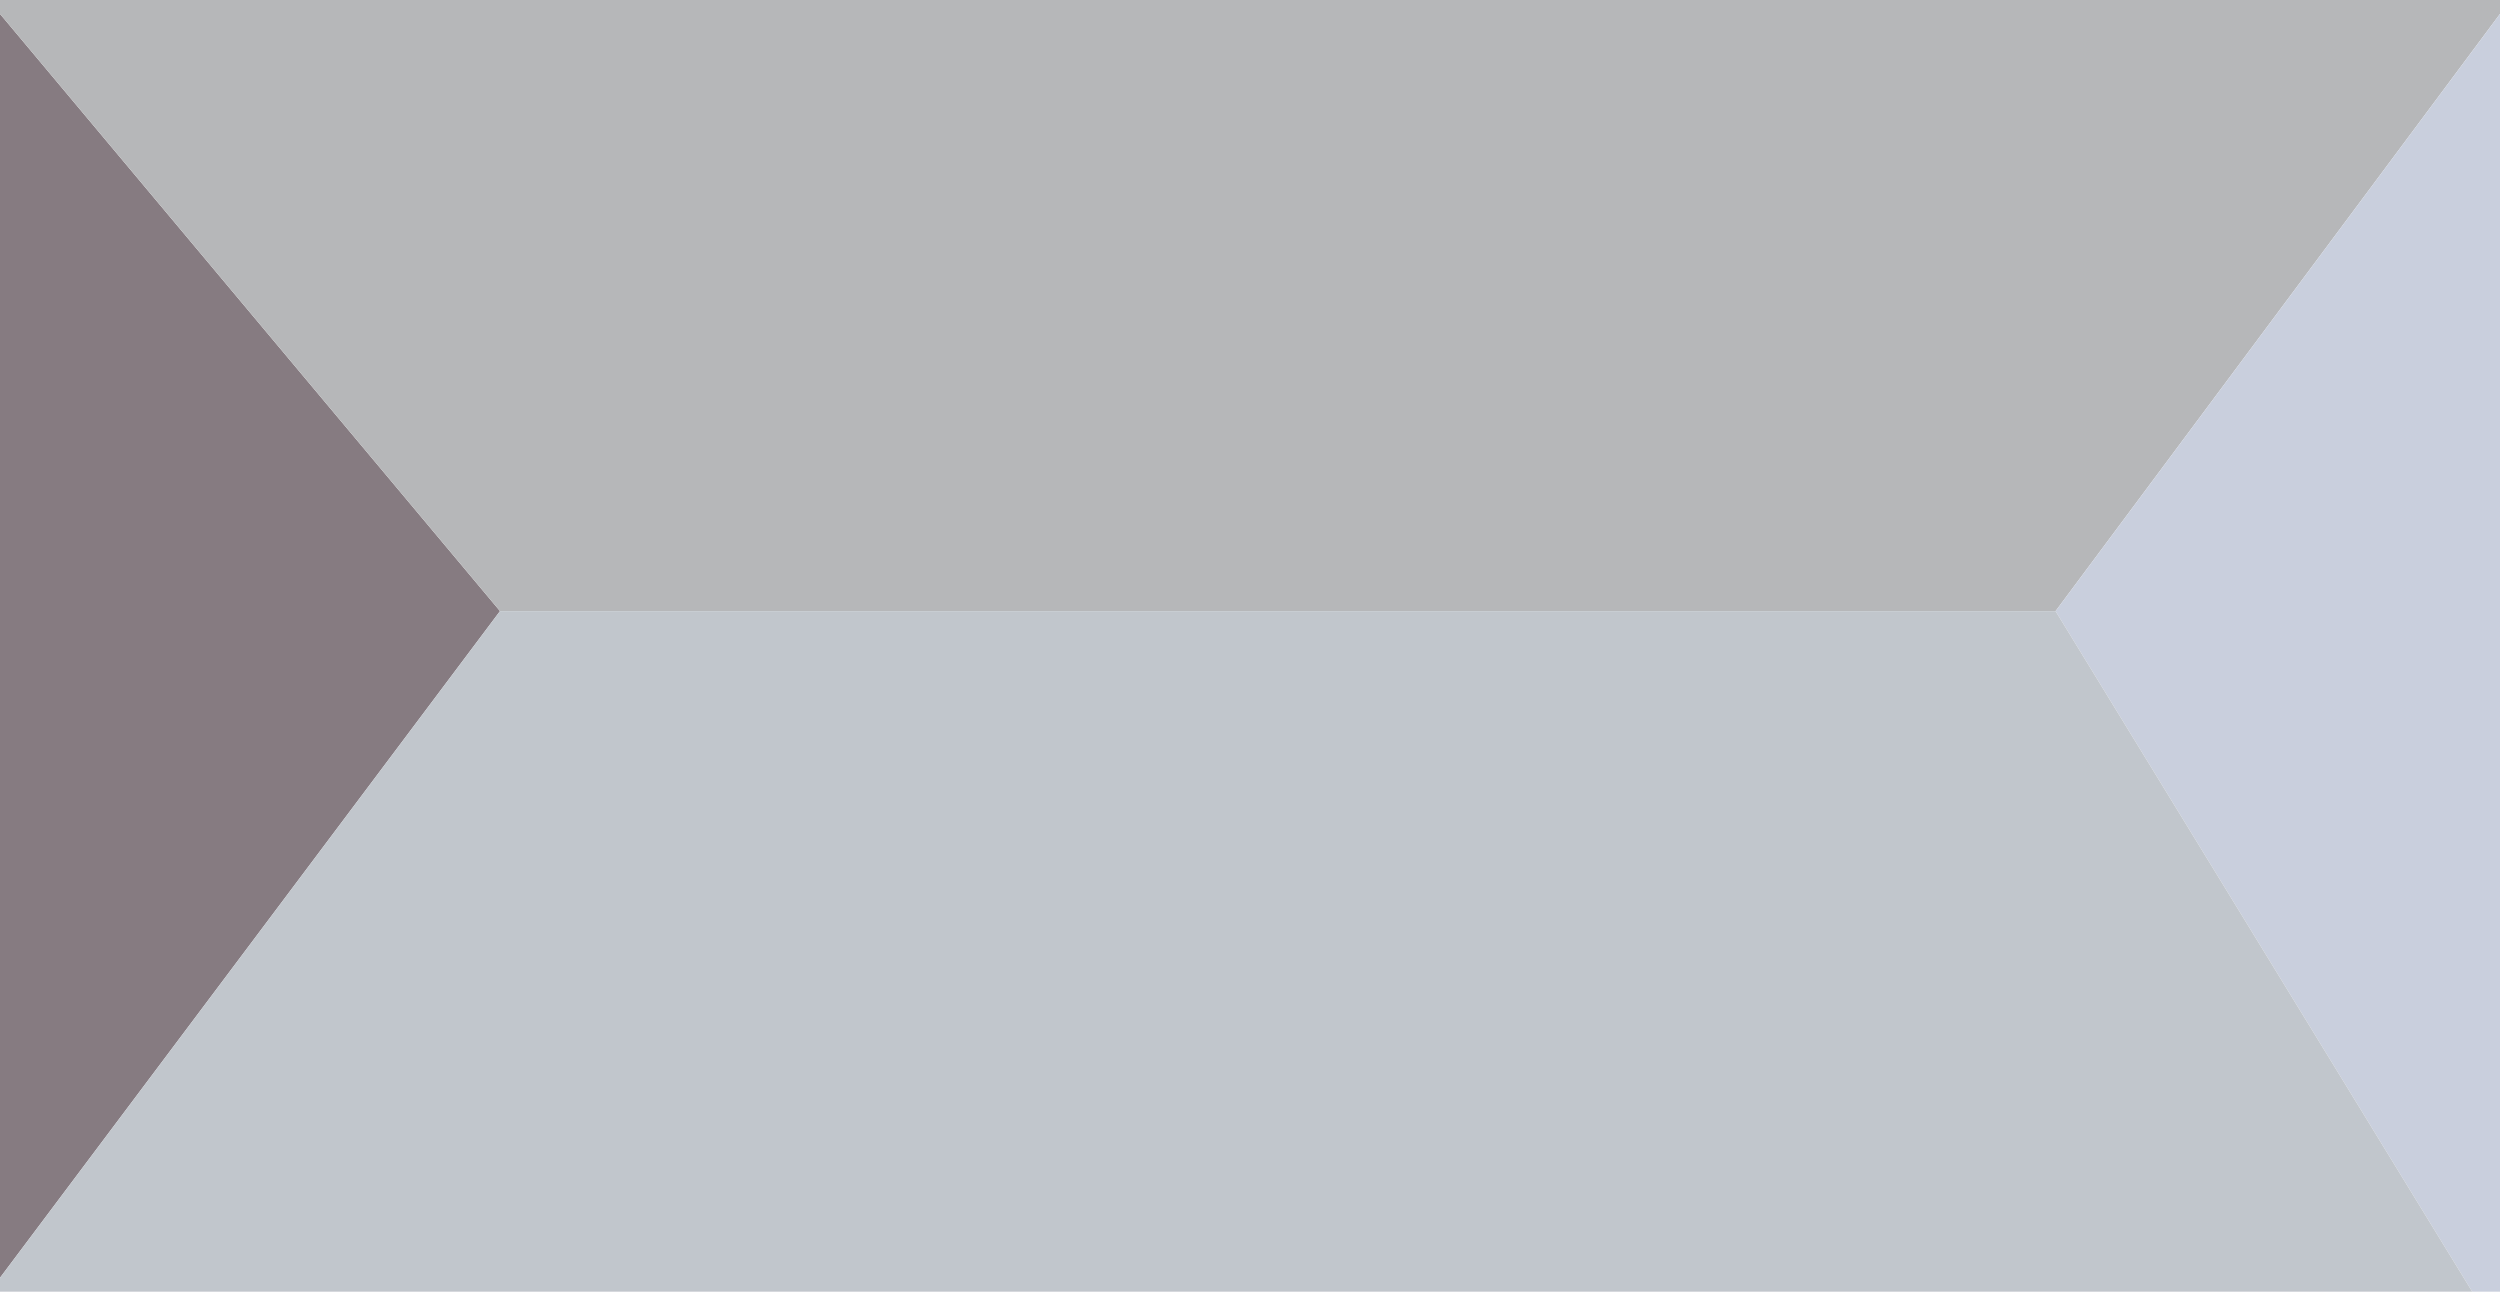 <?xml version="1.0" encoding="UTF-8" standalone="no"?>
<svg xmlns:ffdec="https://www.free-decompiler.com/flash" xmlns:xlink="http://www.w3.org/1999/xlink" ffdec:objectType="shape" height="4.65px" width="9.0px" xmlns="http://www.w3.org/2000/svg">
  <g transform="matrix(1.0, 0.0, 0.0, 1.0, 0.0, 0.0)">
    <path d="M0.0 4.6 L0.0 0.05 1.8 2.2 0.0 4.6" fill="#867b81" fill-rule="evenodd" stroke="none"/>
    <path d="M0.0 0.05 L0.0 0.0 9.0 0.0 9.0 0.05 7.4 2.2 1.8 2.2 0.0 0.05" fill="#b6b7b9" fill-rule="evenodd" stroke="none"/>
    <path d="M9.0 0.05 L9.0 4.65 8.9 4.65 7.4 2.2 9.0 0.05" fill="#c9cfdd" fill-rule="evenodd" stroke="none"/>
    <path d="M8.9 4.65 L0.0 4.65 0.0 4.6 1.8 2.2 7.4 2.2 8.9 4.65" fill="#c1c6cc" fill-rule="evenodd" stroke="none"/>
  </g>
</svg>
